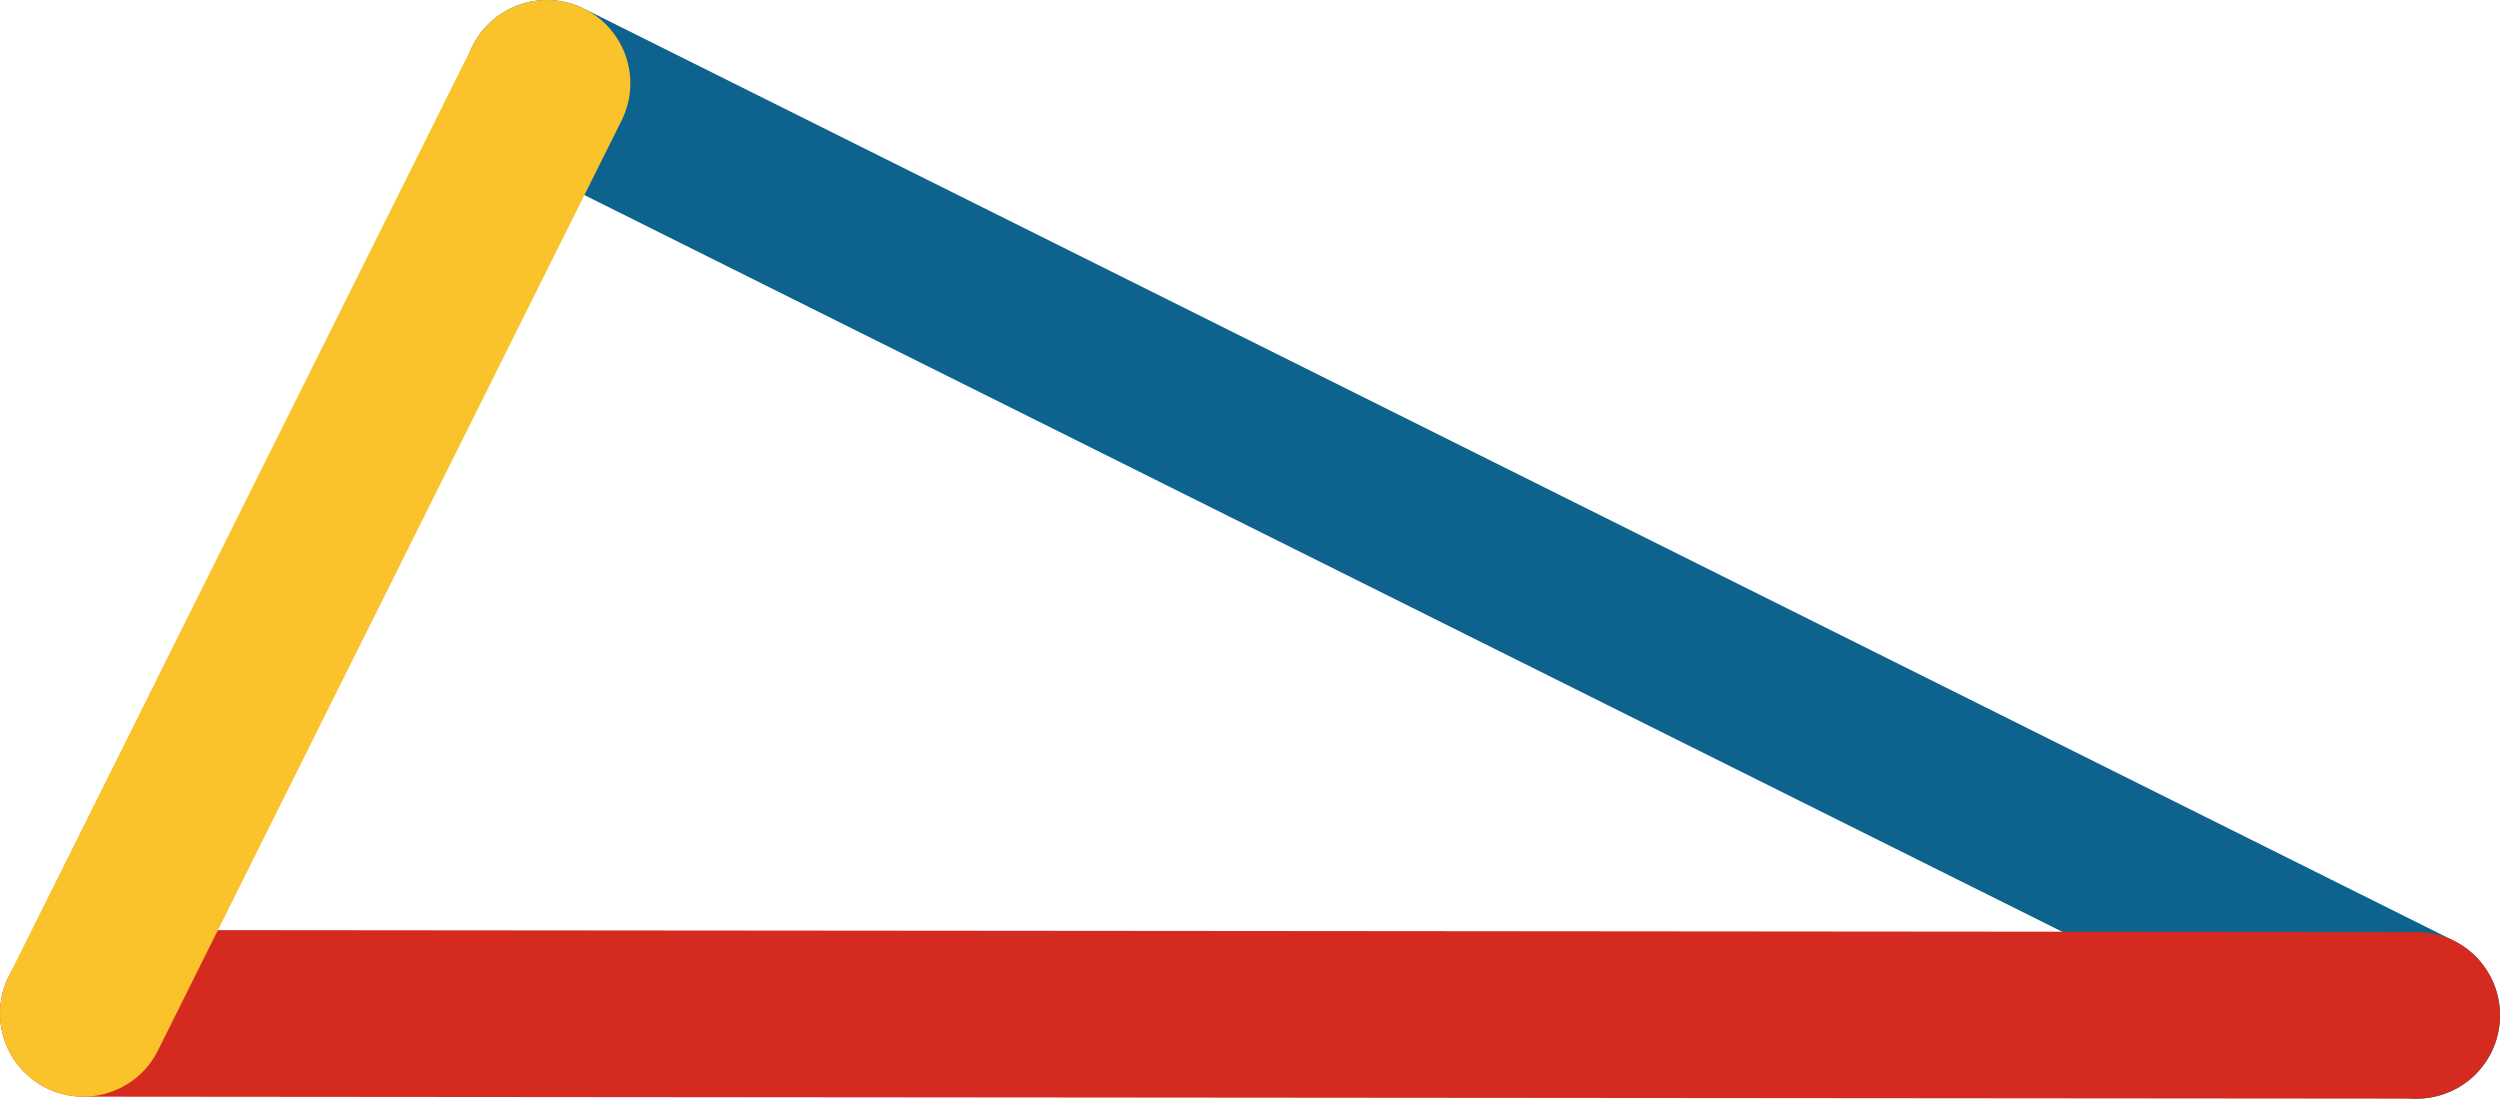 <svg xmlns="http://www.w3.org/2000/svg" class="inline large base" viewBox="0 0 75 32.96" preserveAspectRatio="xMidYMid meet" role="img">
  <title>Book 1, Prop 47 -- Center triangle</title>
  <line class="stroke-blue" x1="72.5" y1="30.46" x2="16.41" y2="2.5" style="stroke:#0e638e;stroke-width:5;stroke-opacity:1;stroke-linecap:round;stroke-linejoin:round;fill-opacity:0;"/>
  <line class="stroke-red" x1="2.5" y1="30.4" x2="72.5" y2="30.46" style="stroke:#d42a20;stroke-width:5;stroke-opacity:1;stroke-linecap:round;stroke-linejoin:round;fill-opacity:0;"/>
  <line class="stroke-yellow" x1="2.5" y1="30.4" x2="16.41" y2="2.5" style="stroke:#fac22b;stroke-width:5;stroke-opacity:1;stroke-linecap:round;stroke-linejoin:round;fill-opacity:0;"/>
</svg>
